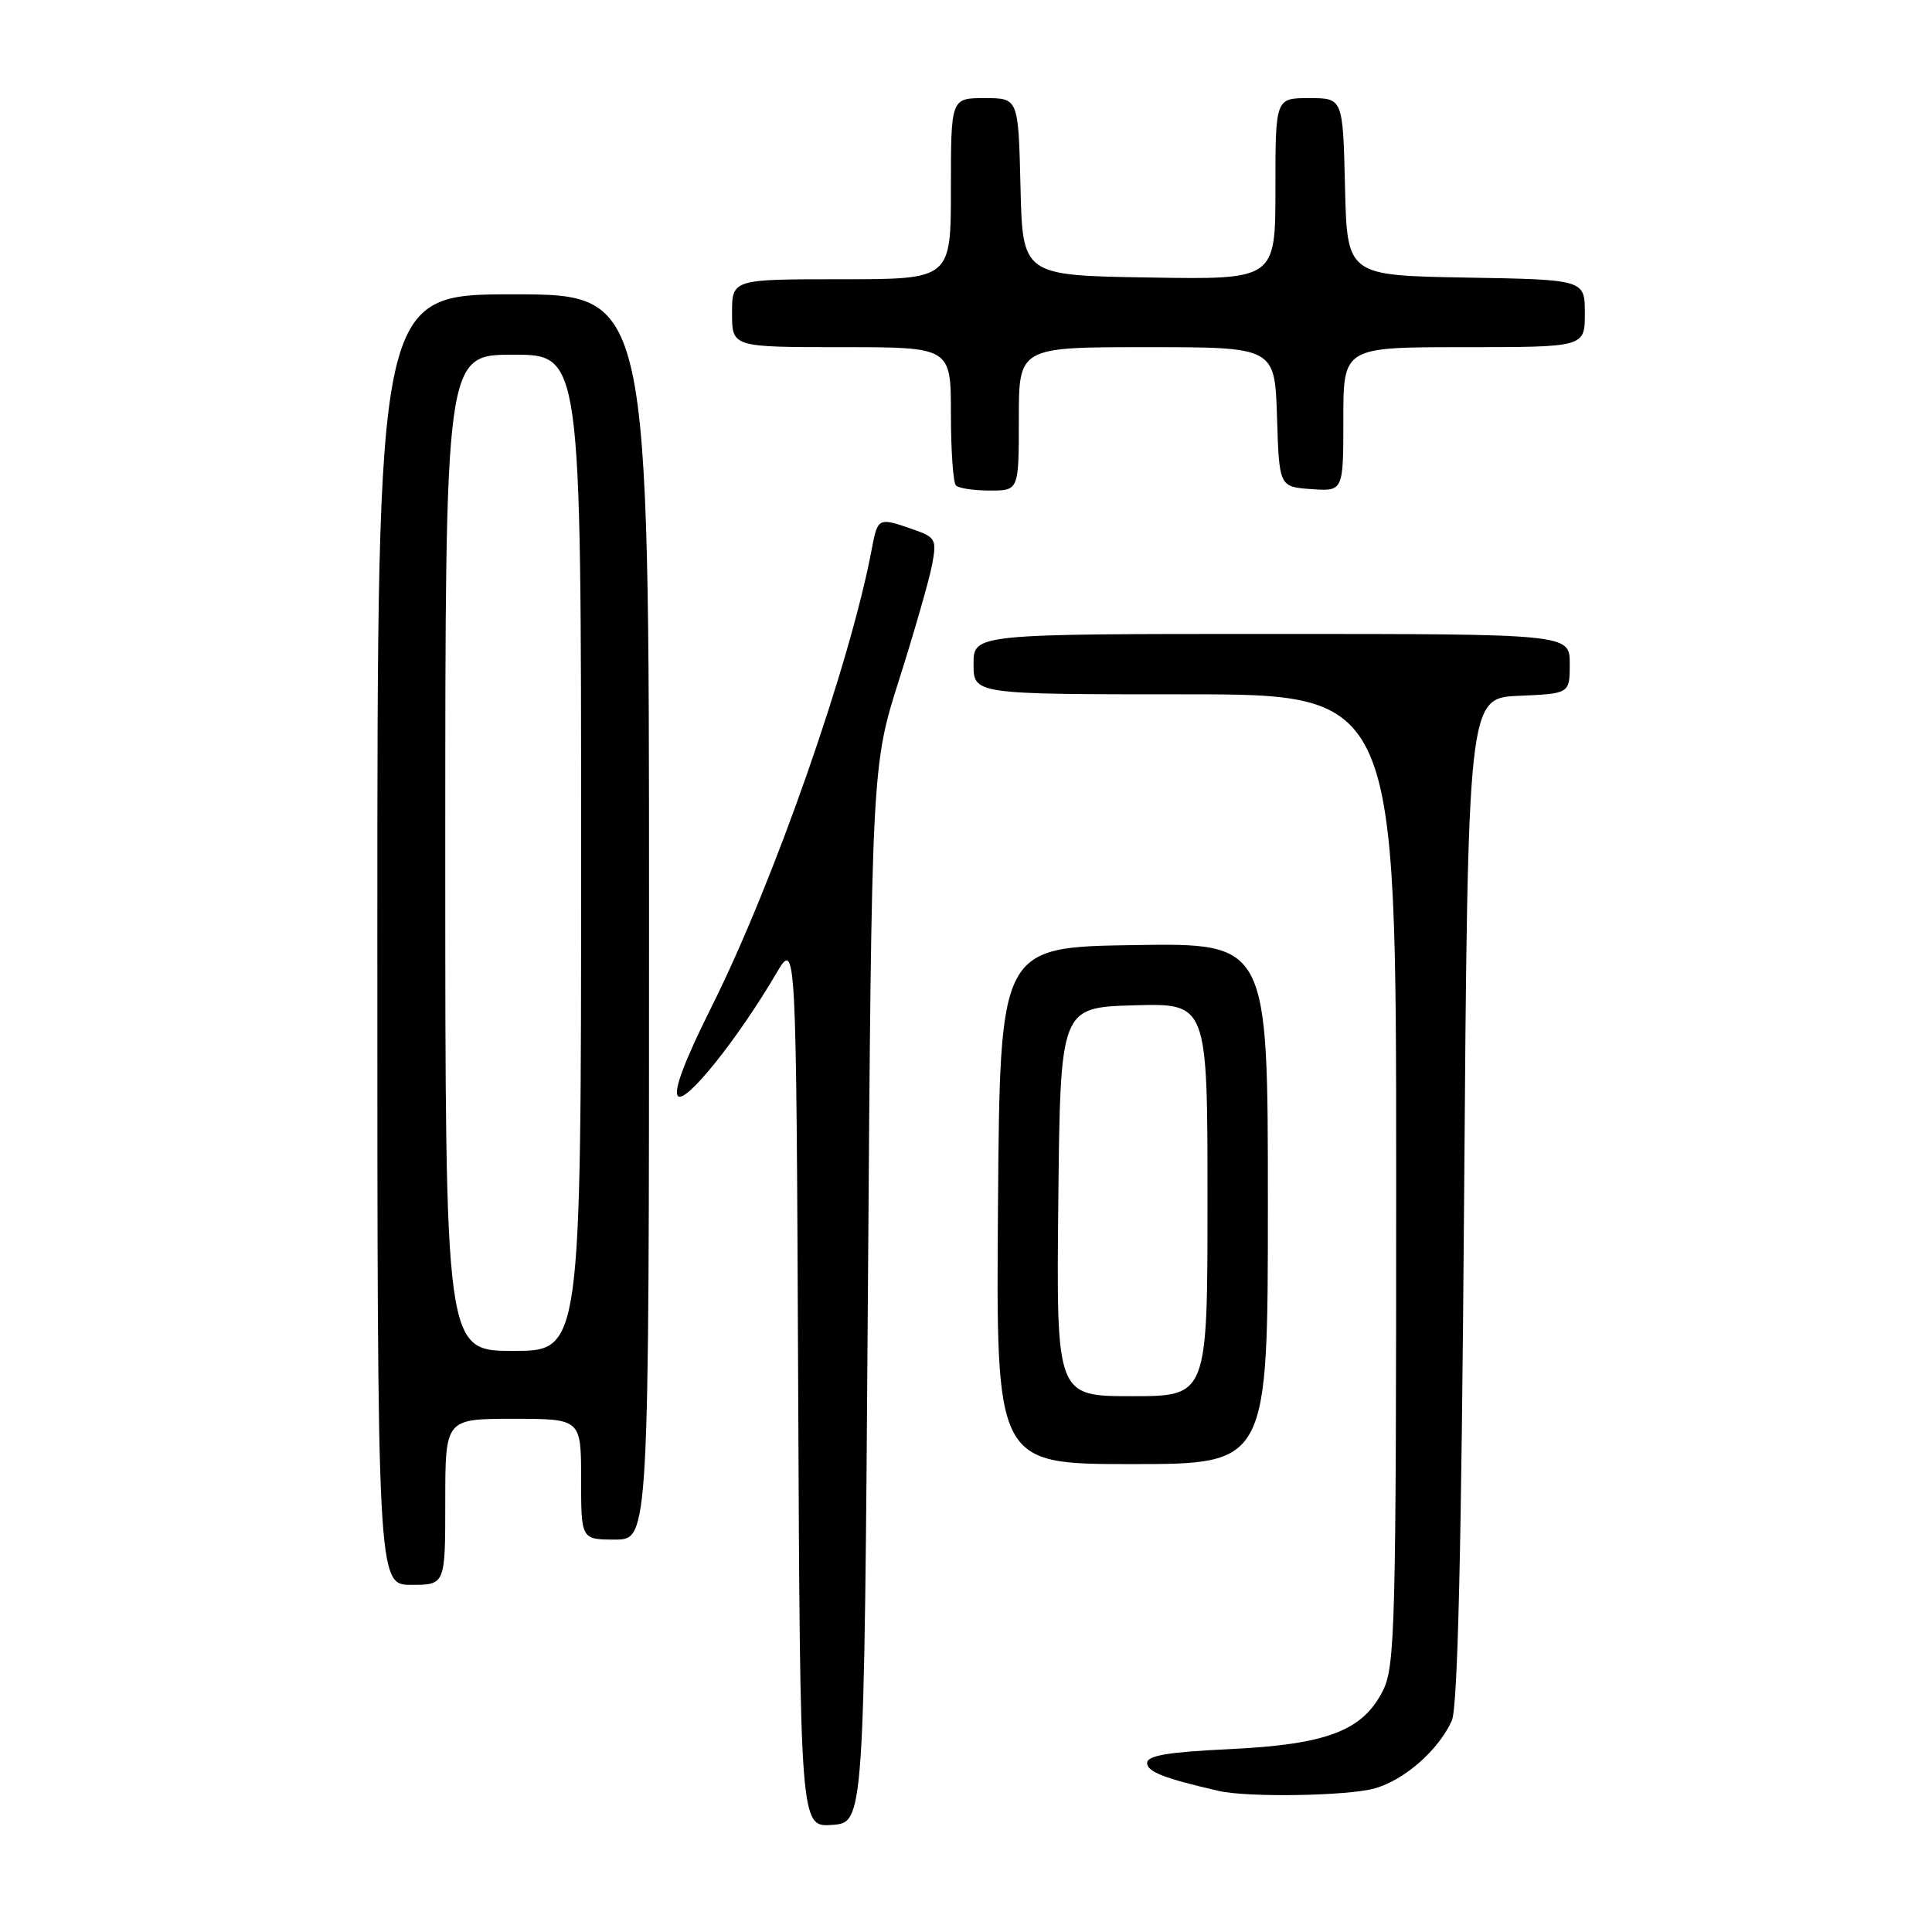 <?xml version="1.0" encoding="UTF-8" standalone="no"?>
<!DOCTYPE svg PUBLIC "-//W3C//DTD SVG 1.1//EN" "http://www.w3.org/Graphics/SVG/1.1/DTD/svg11.dtd" >
<svg xmlns="http://www.w3.org/2000/svg" xmlns:xlink="http://www.w3.org/1999/xlink" version="1.1" viewBox="0 0 256 256">
 <g >
 <path fill="currentColor"
d=" M 115.00 171.50 C 115.50 101.50 115.50 101.50 119.16 89.99 C 121.17 83.66 123.12 76.85 123.50 74.87 C 124.14 71.46 123.99 71.19 120.94 70.13 C 116.38 68.54 116.30 68.58 115.52 72.72 C 112.68 87.89 102.49 117.01 94.30 133.38 C 90.71 140.55 89.19 144.59 89.84 145.24 C 90.87 146.27 97.73 137.71 102.85 129.00 C 105.50 124.50 105.50 124.50 105.76 183.31 C 106.02 242.11 106.02 242.11 110.26 241.81 C 114.50 241.50 114.50 241.50 115.00 171.50 Z  M 182.13 236.98 C 186.08 235.88 190.59 231.93 192.37 228.00 C 193.16 226.26 193.65 205.38 194.00 159.00 C 194.50 92.50 194.50 92.50 201.25 92.20 C 208.00 91.91 208.00 91.91 208.00 87.95 C 208.00 84.00 208.00 84.00 168.50 84.00 C 129.00 84.00 129.00 84.00 129.00 88.00 C 129.00 92.00 129.00 92.00 157.00 92.00 C 185.00 92.00 185.00 92.00 185.00 156.25 C 185.00 215.42 184.86 220.78 183.25 224.00 C 180.58 229.34 175.83 231.15 162.91 231.77 C 154.80 232.15 152.00 232.62 152.00 233.60 C 152.00 234.77 154.24 235.64 161.50 237.31 C 165.34 238.19 178.53 237.98 182.13 236.98 Z  M 59.00 199.00 C 59.00 188.00 59.00 188.00 68.00 188.00 C 77.00 188.00 77.00 188.00 77.00 196.00 C 77.00 204.00 77.00 204.00 81.50 204.00 C 86.00 204.00 86.00 204.00 86.00 121.50 C 86.00 39.00 86.00 39.00 68.00 39.00 C 50.00 39.00 50.00 39.00 50.00 124.50 C 50.00 210.00 50.00 210.00 54.50 210.00 C 59.00 210.00 59.00 210.00 59.00 199.00 Z  M 168.00 159.48 C 168.00 124.95 168.00 124.95 150.25 125.23 C 132.50 125.50 132.50 125.50 132.24 159.75 C 131.97 194.00 131.97 194.00 149.99 194.00 C 168.00 194.00 168.00 194.00 168.00 159.48 Z  M 135.00 55.50 C 135.00 46.00 135.00 46.00 151.96 46.00 C 168.92 46.00 168.92 46.00 169.21 55.25 C 169.50 64.50 169.50 64.50 173.75 64.81 C 178.00 65.11 178.00 65.11 178.00 55.56 C 178.00 46.00 178.00 46.00 194.00 46.00 C 210.00 46.00 210.00 46.00 210.00 41.53 C 210.00 37.05 210.00 37.05 194.25 36.78 C 178.50 36.50 178.50 36.50 178.22 24.75 C 177.94 13.00 177.94 13.00 173.47 13.00 C 169.00 13.00 169.00 13.00 169.00 25.02 C 169.00 37.05 169.00 37.05 152.25 36.77 C 135.50 36.50 135.50 36.50 135.22 24.75 C 134.94 13.00 134.94 13.00 130.47 13.00 C 126.00 13.00 126.00 13.00 126.00 25.00 C 126.00 37.00 126.00 37.00 111.50 37.00 C 97.00 37.00 97.00 37.00 97.00 41.50 C 97.00 46.00 97.00 46.00 111.50 46.00 C 126.00 46.00 126.00 46.00 126.00 54.83 C 126.00 59.69 126.30 63.97 126.67 64.33 C 127.03 64.70 129.06 65.00 131.17 65.00 C 135.00 65.00 135.00 65.00 135.00 55.50 Z  M 59.00 113.00 C 59.00 47.00 59.00 47.00 68.00 47.00 C 77.00 47.00 77.00 47.00 77.00 113.00 C 77.00 179.00 77.00 179.00 68.00 179.00 C 59.00 179.00 59.00 179.00 59.00 113.00 Z  M 140.23 159.25 C 140.50 133.50 140.50 133.50 150.25 133.21 C 160.00 132.93 160.00 132.93 160.00 158.96 C 160.00 185.00 160.00 185.00 149.98 185.00 C 139.97 185.00 139.97 185.00 140.23 159.25 Z "/>
</g>
</svg>
